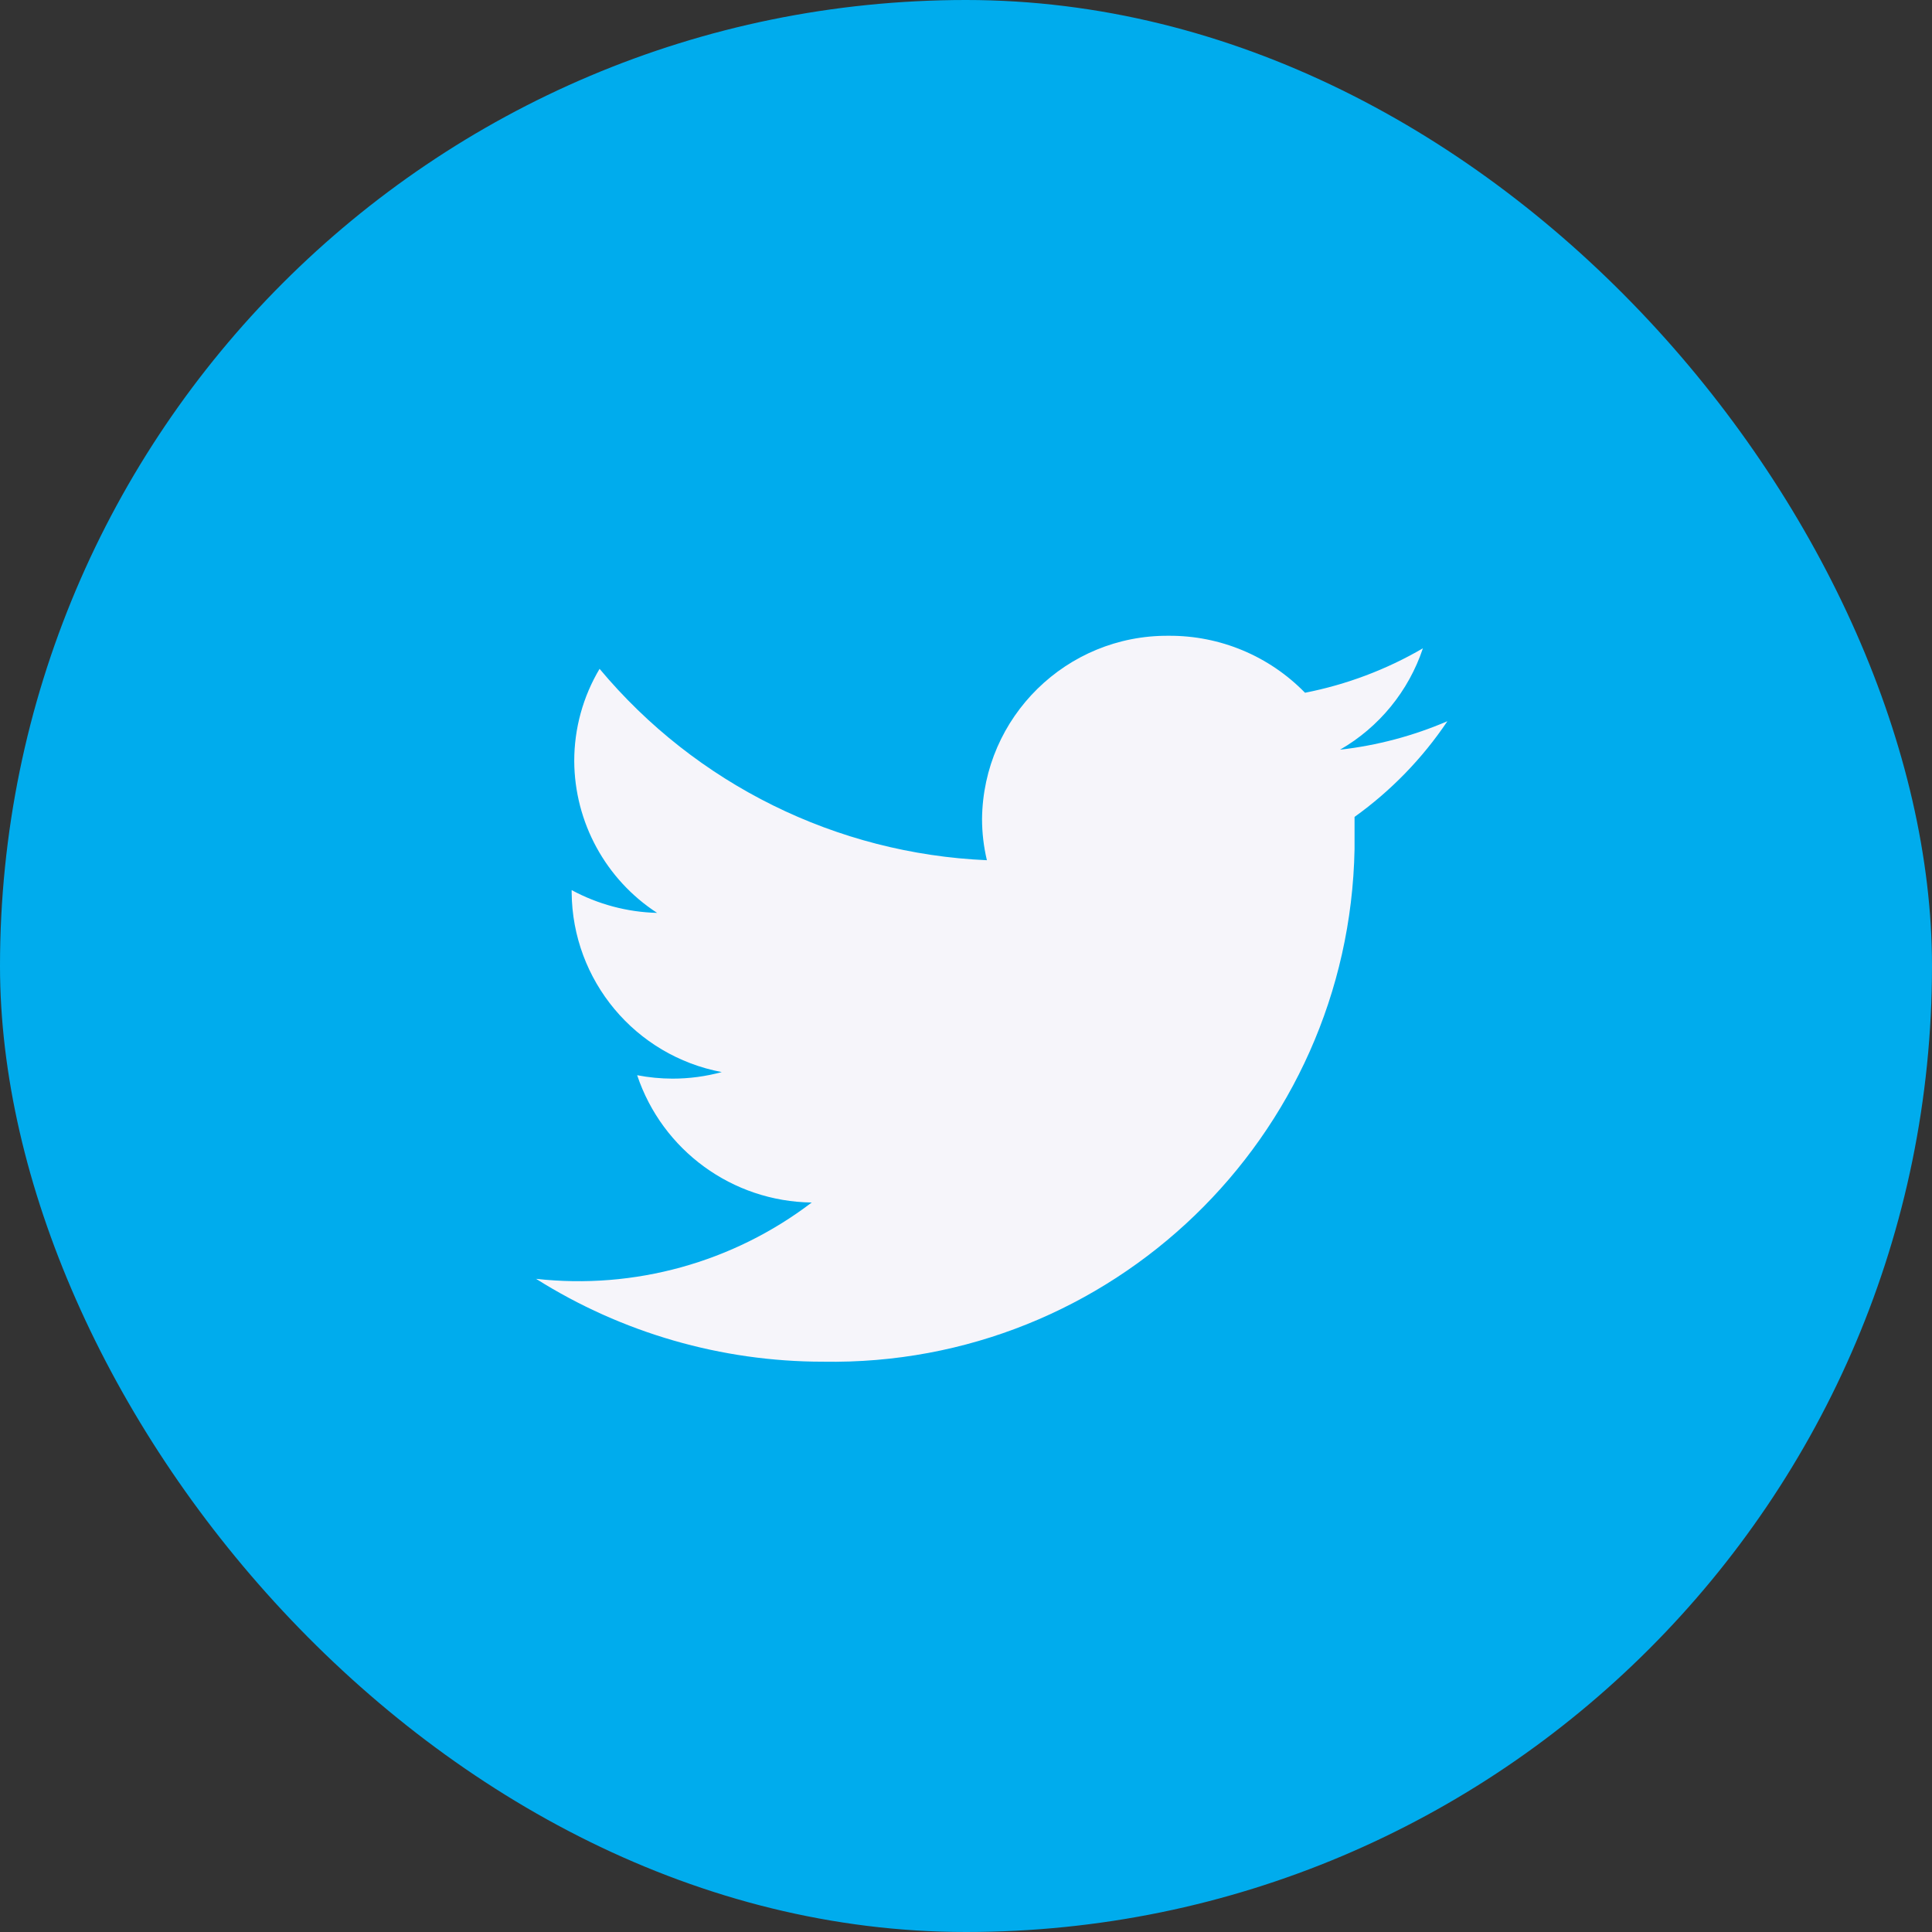 
<svg width="53px" height="53px" viewBox="0 0 53 53" version="1.1" xmlns="http://www.w3.org/2000/svg" xmlns:xlink="http://www.w3.org/1999/xlink">
    <rect x="0" y="0" width="53" height="53" fill="#333333" stroke="none"/>
    <!-- Generator: Sketch 50.2 (55047) - http://www.bohemiancoding.com/sketch -->
    <desc>Created with Sketch.</desc>
    <defs></defs>
    <g id="design" stroke="none" stroke-width="1" fill="none" fill-rule="evenodd">
        <g id="first" transform="translate(-603, -311)">
            <g id="Group-4" transform="translate(603, 311)">
                <rect id="contur" fill="#00ACED" x="0" y="0" width="53" height="53" rx="26.5"></rect>
                <path d="M39.706,19.785 C38.768,20.188 37.775,20.452 36.761,20.566 C37.833,19.949 38.642,18.959 39.034,17.785 C38.032,18.369 36.938,18.781 35.8,19.004 C34.817,17.995 33.466,17.431 32.057,17.441 C29.259,17.42 26.97,19.666 26.94,22.465 C26.94,22.846 26.985,23.226 27.073,23.598 C22.95,23.42 19.093,21.515 16.448,18.348 C15.992,19.113 15.752,19.988 15.753,20.879 C15.762,22.561 16.616,24.126 18.026,25.043 C17.207,25.022 16.404,24.808 15.682,24.418 L15.682,24.48 C15.7,26.896 17.425,28.962 19.8,29.41 C19.359,29.53 18.905,29.59 18.448,29.59 C18.123,29.589 17.799,29.558 17.479,29.496 C18.17,31.56 20.092,32.961 22.268,32.988 C20.11,34.632 17.402,35.382 14.706,35.082 C17.062,36.566 19.789,37.354 22.573,37.355 C30.482,37.495 37.009,31.202 37.159,23.293 C37.159,23.215 37.159,23.137 37.159,23.059 L37.159,22.41 C38.158,21.694 39.021,20.805 39.706,19.785" id="Shape" fill="#F6F5FA" fill-rule="nonzero"></path>
            </g>
        </g>
    </g>
</svg>